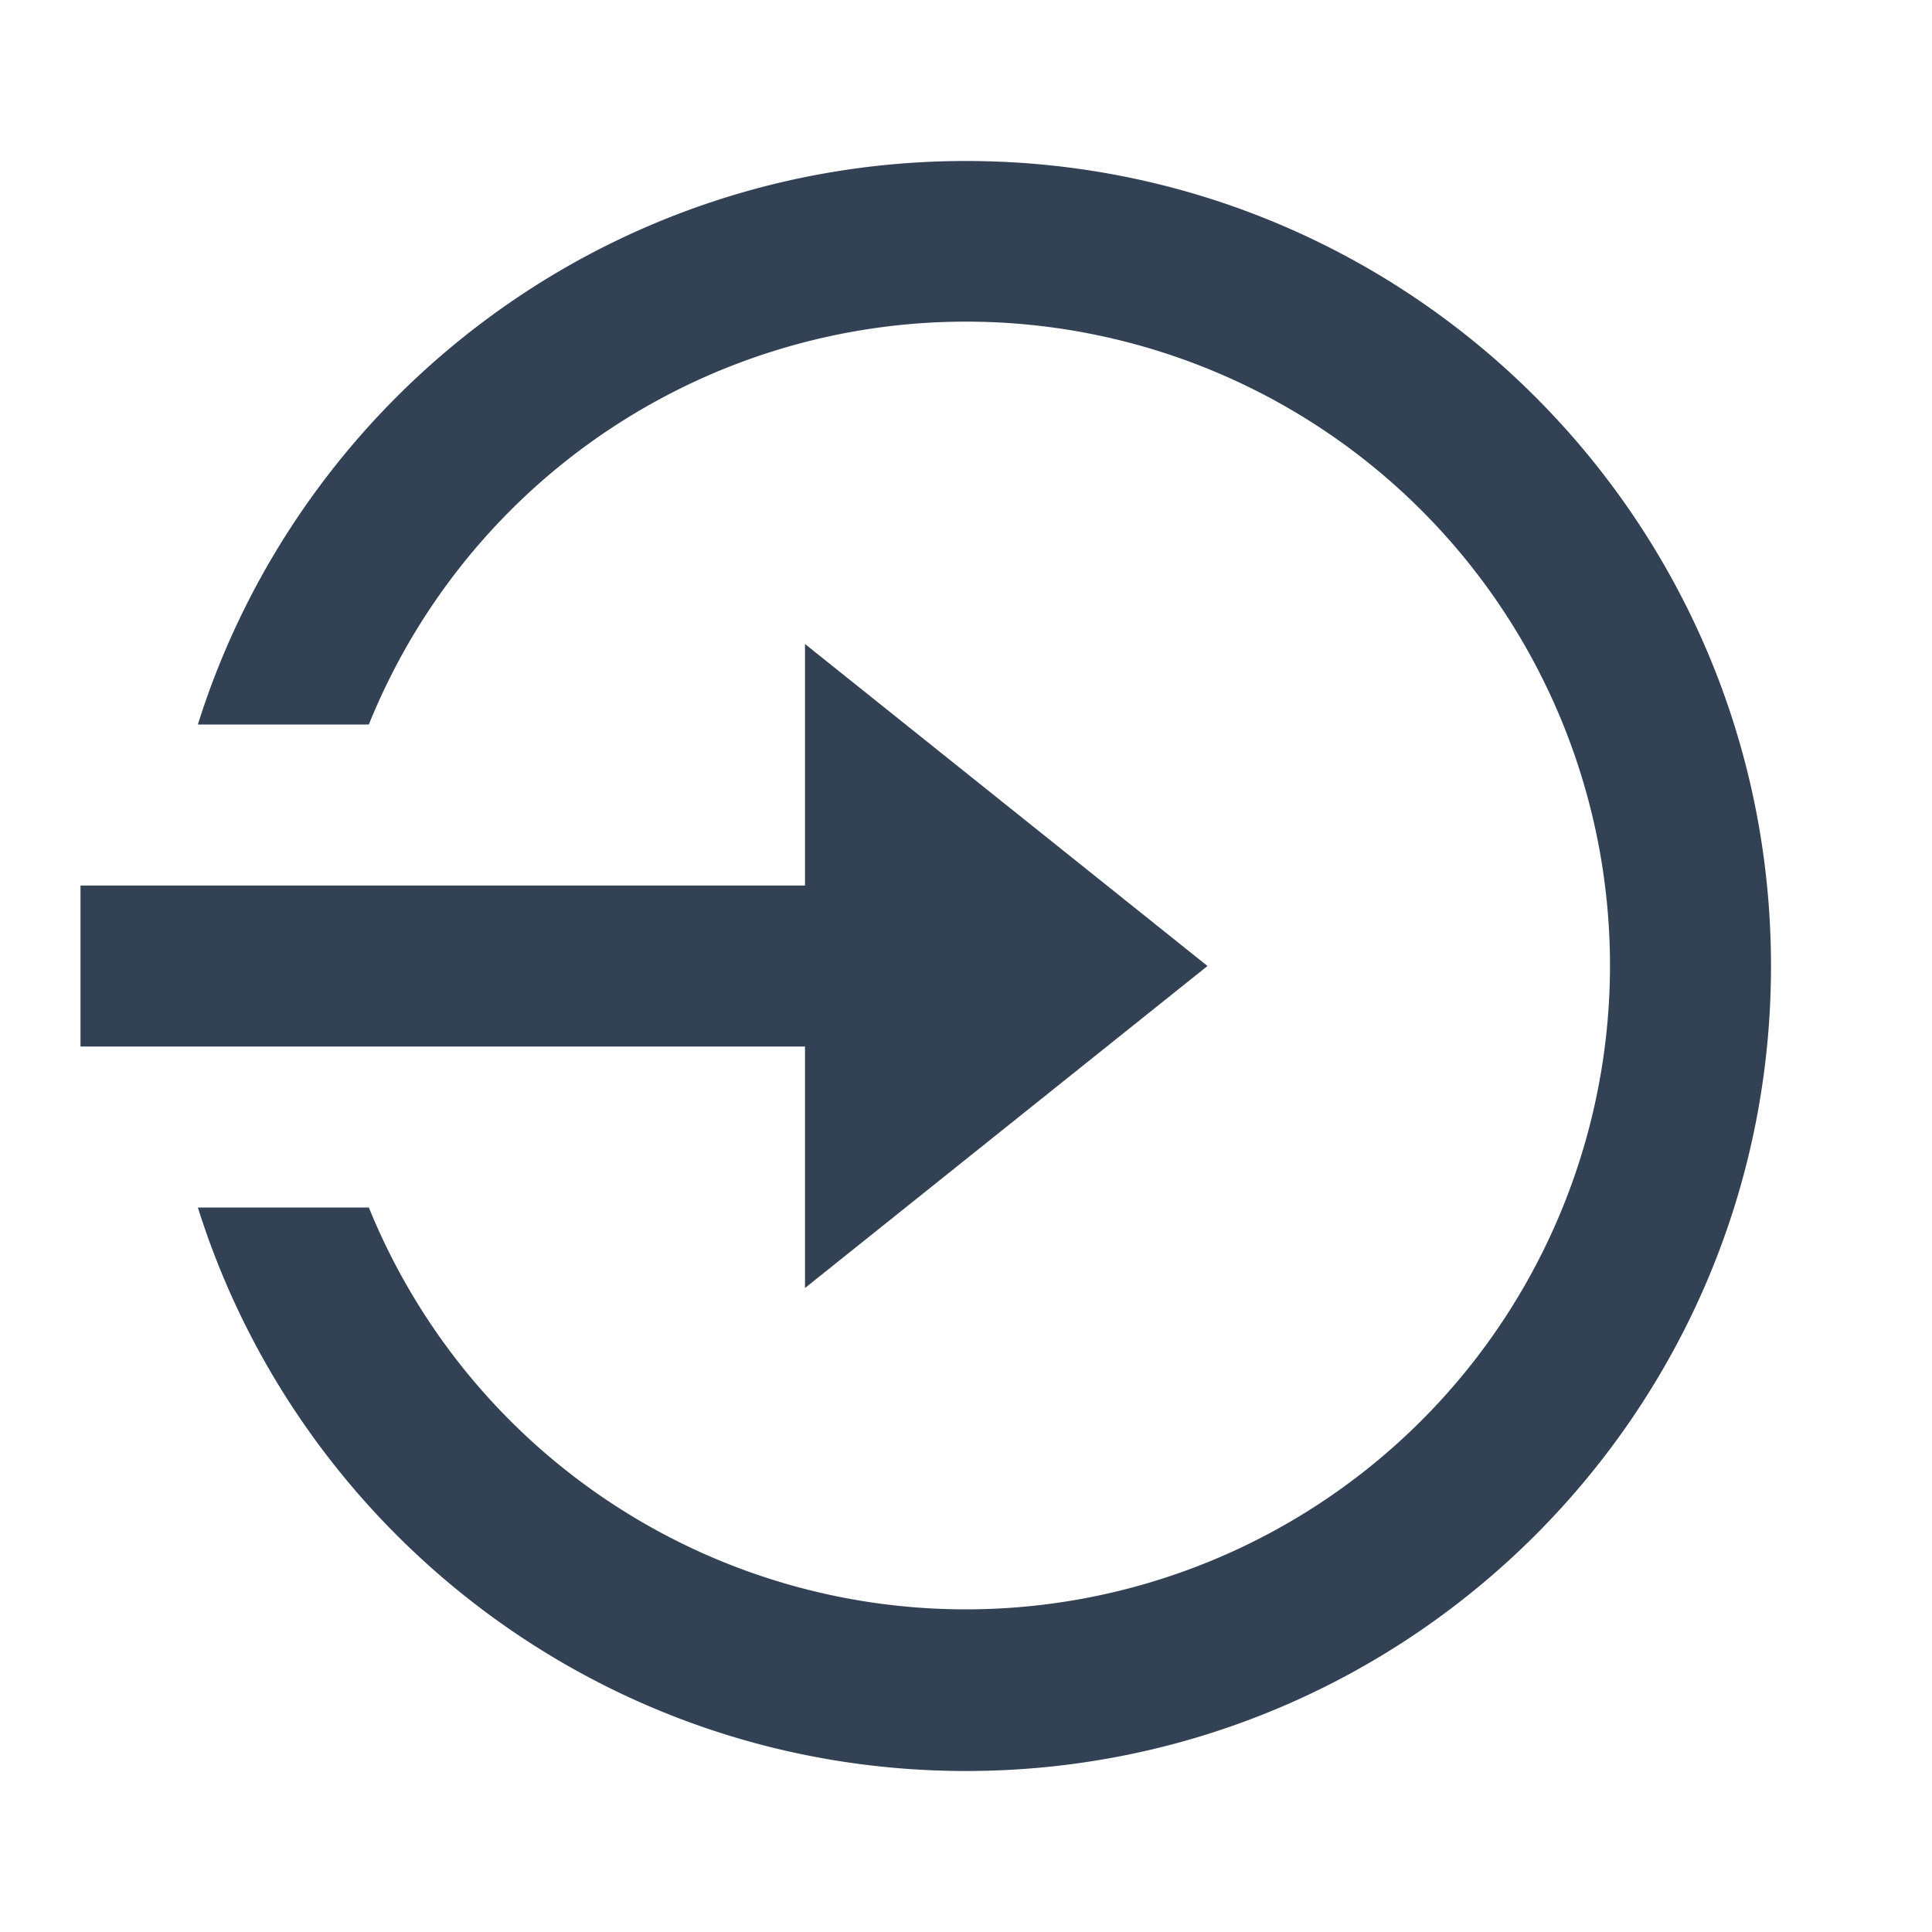 <svg xmlns="http://www.w3.org/2000/svg" width="1em" height="1em" viewBox="0 0 24 24"><path fill="#334155" d="M10 11V8l5 4l-5 4v-3H1v-2h9zm-7.542 4h2.124A8.003 8.003 0 0 0 20 12A8 8 0 0 0 4.582 9H2.458C3.732 4.943 7.522 2 12 2c5.523 0 10 4.477 10 10s-4.477 10-10 10c-4.478 0-8.268-2.943-9.542-7z"/></svg>